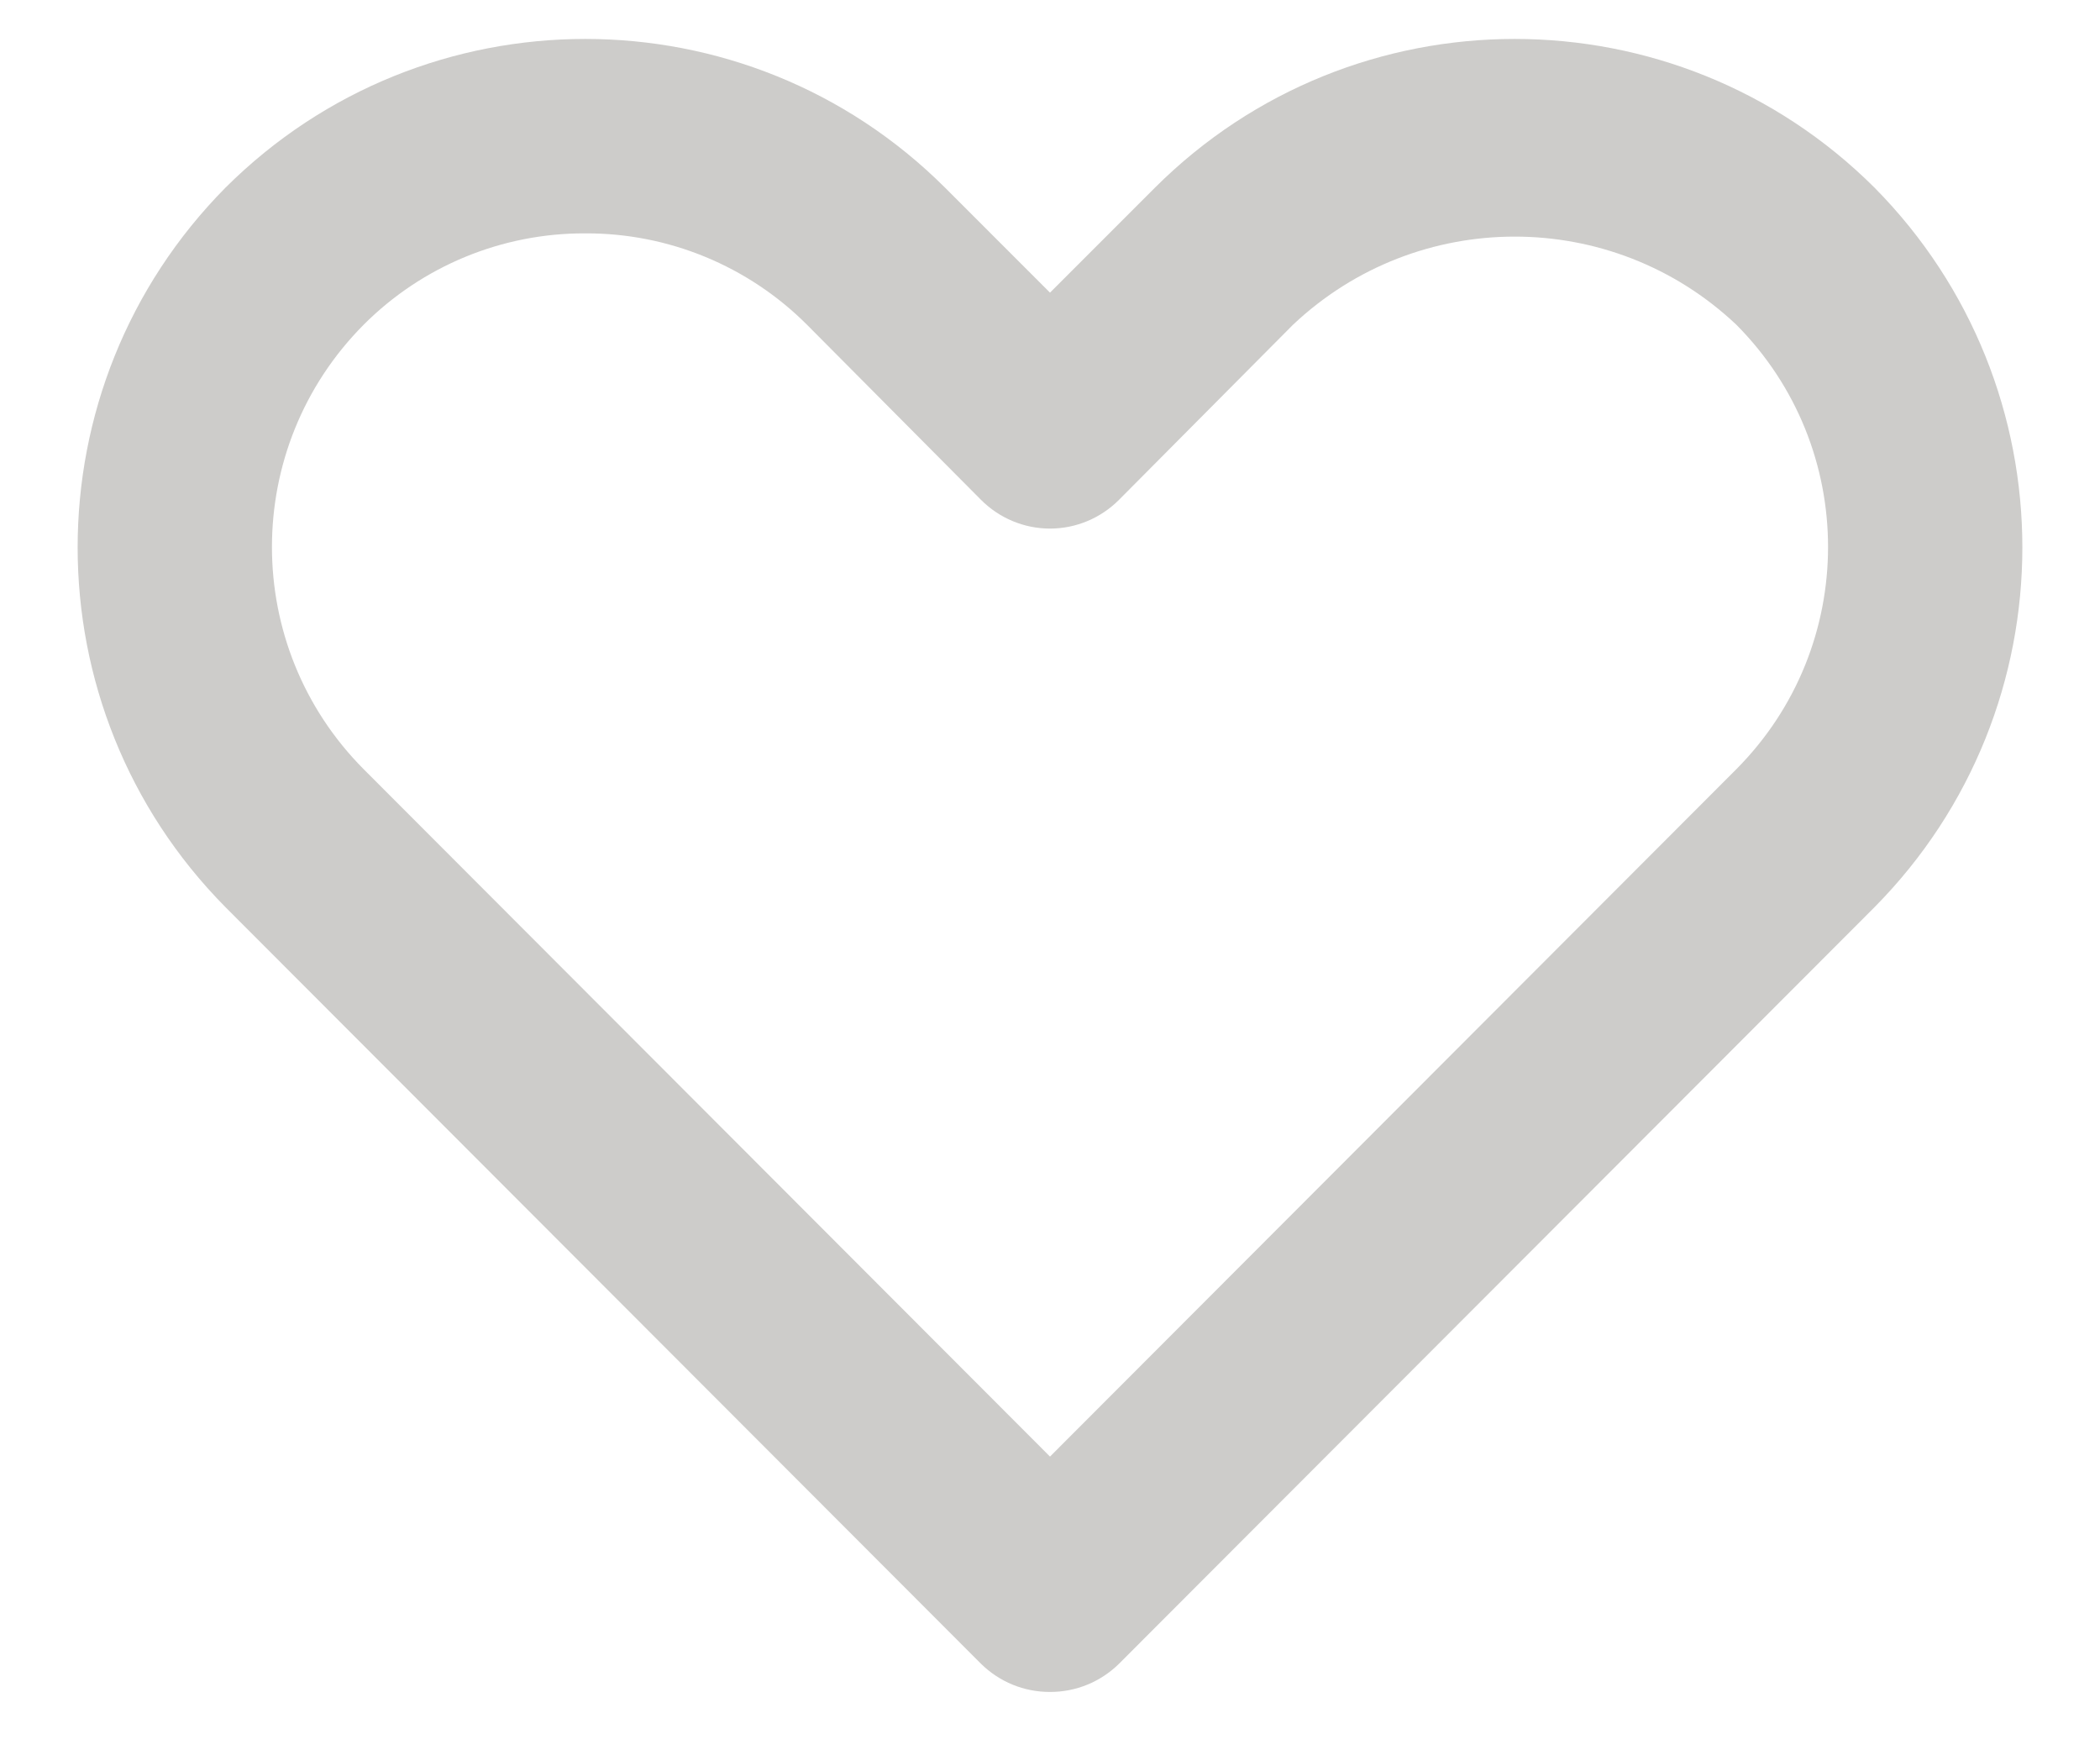 <svg width="18" height="15" viewBox="0 0 18 15" fill="none" xmlns="http://www.w3.org/2000/svg">
<path fill-rule="evenodd" clip-rule="evenodd" d="M8.408 14.258C8.566 14.414 8.778 14.501 9 14.5C9.221 14.501 9.434 14.414 9.592 14.258L16.067 7.775C17.757 6.067 17.757 3.316 16.067 1.608C14.362 -0.091 11.604 -0.091 9.9 1.608L9 2.508L8.1 1.608C6.396 -0.091 3.638 -0.091 1.933 1.608C0.243 3.316 0.243 6.067 1.933 7.775L8.408 14.258ZM3.117 2.783C3.62 2.279 4.304 1.997 5.017 2C5.729 1.997 6.413 2.279 6.917 2.783L8.408 4.283C8.565 4.441 8.778 4.53 9 4.53C9.222 4.53 9.435 4.441 9.592 4.283L11.083 2.783C12.15 1.776 13.817 1.776 14.883 2.783C15.931 3.837 15.931 5.538 14.883 6.592L9 12.483L3.117 6.592C2.069 5.538 2.069 3.837 3.117 2.783Z" fill="#CDCCCA"/>
</svg>
